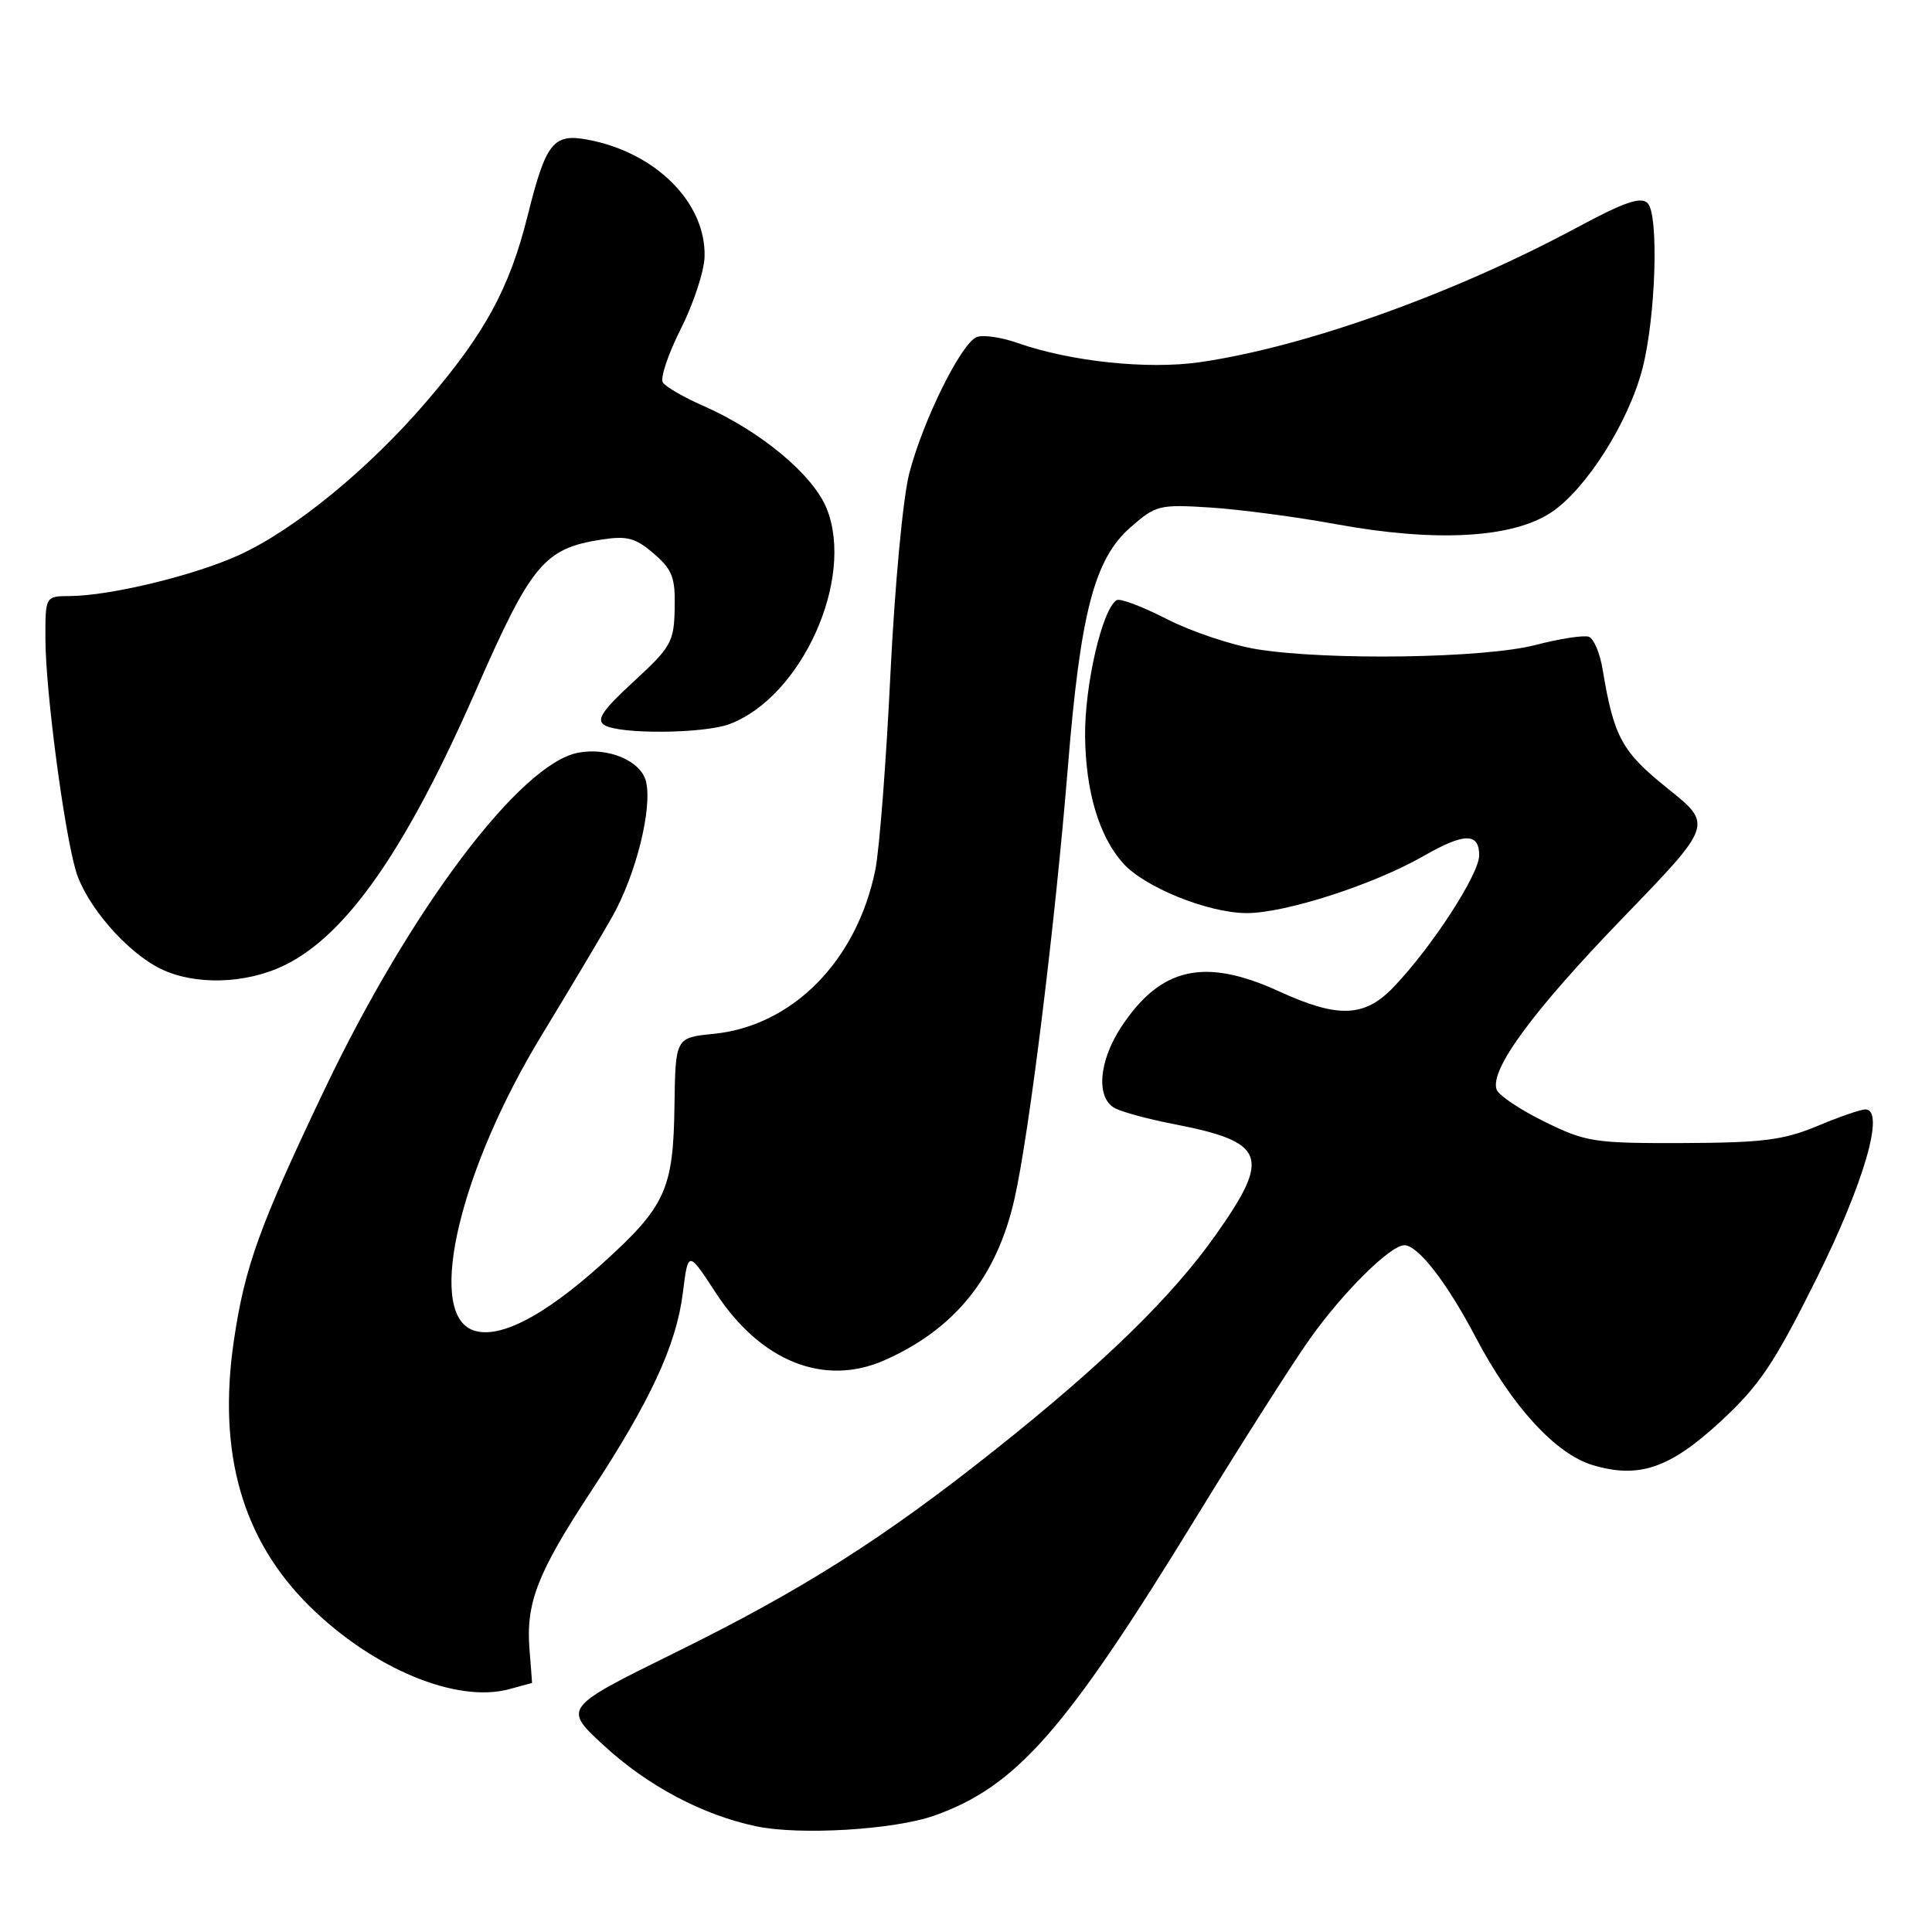 <?xml version="1.0" encoding="UTF-8" standalone="no"?>
<!DOCTYPE svg PUBLIC "-//W3C//DTD SVG 1.1//EN" "http://www.w3.org/Graphics/SVG/1.1/DTD/svg11.dtd" >
<svg xmlns="http://www.w3.org/2000/svg" xmlns:xlink="http://www.w3.org/1999/xlink" version="1.1" viewBox="0 0 256 256">
 <g >
 <path fill="currentColor"
d=" M 123.76 240.59 C 134.69 236.72 141.16 229.36 158.53 201.00 C 164.43 191.38 171.19 180.76 173.56 177.41 C 177.93 171.24 184.23 165.00 186.08 165.00 C 187.90 165.00 191.71 169.92 195.55 177.22 C 200.33 186.33 206.13 192.66 211.03 194.13 C 217.17 195.97 221.28 194.56 228.03 188.31 C 233.15 183.57 235.09 180.68 240.64 169.54 C 247.00 156.78 249.83 147.00 247.17 147.00 C 246.57 147.00 243.69 147.99 240.79 149.21 C 236.32 151.07 233.56 151.42 223.00 151.46 C 211.23 151.50 210.16 151.33 204.68 148.64 C 201.47 147.07 198.62 145.16 198.32 144.40 C 197.33 141.82 203.08 134.00 215.03 121.63 C 226.97 109.28 226.97 109.28 220.99 104.49 C 214.89 99.60 213.84 97.67 212.35 88.66 C 212.00 86.55 211.19 84.63 210.54 84.38 C 209.90 84.13 206.72 84.62 203.48 85.46 C 196.69 87.23 175.92 87.54 166.50 86.02 C 163.20 85.48 157.86 83.69 154.63 82.04 C 151.41 80.38 148.40 79.25 147.96 79.52 C 146.05 80.71 143.71 90.80 143.78 97.56 C 143.86 104.87 145.62 110.79 148.79 114.36 C 151.63 117.56 160.09 120.98 165.19 120.99 C 170.31 121.00 182.07 117.20 188.68 113.40 C 194.01 110.34 196.00 110.32 196.00 113.33 C 196.00 115.83 189.79 125.41 184.70 130.75 C 180.83 134.82 177.34 134.96 169.48 131.36 C 159.63 126.85 153.81 128.15 148.60 136.03 C 145.57 140.61 145.19 145.50 147.75 146.85 C 148.71 147.36 152.20 148.30 155.50 148.94 C 167.74 151.31 168.46 153.20 161.12 163.59 C 155.31 171.83 146.27 180.64 132.00 191.99 C 117.08 203.86 106.36 210.66 89.40 219.01 C 74.60 226.31 74.60 226.31 80.05 231.32 C 85.84 236.65 93.09 240.49 100.18 241.99 C 105.92 243.21 118.46 242.46 123.76 240.59 Z  M 70.50 223.00 C 70.51 223.00 70.36 221.00 70.16 218.56 C 69.67 212.40 71.22 208.41 78.24 197.73 C 86.18 185.65 89.61 178.25 90.48 171.33 C 91.18 165.69 91.18 165.69 94.84 171.30 C 100.79 180.41 109.20 183.77 117.20 180.24 C 126.51 176.12 132.06 169.25 134.41 158.92 C 136.35 150.44 139.79 122.60 141.48 101.88 C 143.15 81.19 145.00 74.08 149.79 69.88 C 153.15 66.93 153.60 66.82 160.40 67.25 C 164.31 67.51 171.77 68.49 176.99 69.45 C 190.26 71.88 200.41 71.32 205.57 67.88 C 210.18 64.80 215.79 55.96 217.63 48.85 C 219.40 42.01 219.83 28.44 218.32 26.92 C 217.41 26.01 215.22 26.78 208.82 30.22 C 192.57 38.95 172.89 45.98 159.00 47.99 C 152.06 48.99 141.84 47.91 134.82 45.44 C 132.70 44.69 130.28 44.34 129.43 44.66 C 127.38 45.45 122.33 55.63 120.49 62.69 C 119.65 65.91 118.56 77.54 117.98 89.45 C 117.42 101.03 116.52 112.65 115.98 115.28 C 113.53 127.32 105.02 135.94 94.56 136.99 C 89.50 137.50 89.50 137.50 89.37 146.56 C 89.22 157.60 88.19 159.85 79.88 167.37 C 71.89 174.60 65.78 177.67 62.42 176.15 C 56.54 173.47 61.03 154.79 71.83 137.08 C 75.37 131.26 79.55 124.25 81.11 121.50 C 84.27 115.92 86.48 107.06 85.59 103.52 C 84.91 100.81 80.57 98.98 76.60 99.74 C 68.91 101.21 54.39 120.50 43.01 144.35 C 34.35 162.51 32.43 167.84 30.98 177.70 C 28.81 192.55 32.11 204.06 41.06 212.87 C 49.46 221.14 60.52 225.72 67.49 223.82 C 69.14 223.37 70.49 223.00 70.50 223.00 Z  M 37.66 127.92 C 45.90 123.94 53.81 112.58 63.05 91.50 C 70.38 74.76 72.11 72.68 79.62 71.51 C 83.10 70.97 84.18 71.25 86.62 73.35 C 89.09 75.47 89.49 76.52 89.40 80.61 C 89.31 85.07 88.93 85.74 83.98 90.29 C 79.83 94.11 78.98 95.37 80.08 96.07 C 82.05 97.32 93.27 97.23 96.68 95.94 C 106.23 92.33 113.27 76.71 109.55 67.41 C 107.75 62.91 100.77 57.10 93.13 53.75 C 90.58 52.63 88.20 51.25 87.83 50.68 C 87.46 50.10 88.53 46.91 90.21 43.58 C 91.89 40.25 93.31 35.94 93.36 34.00 C 93.55 26.86 86.89 20.20 77.89 18.51 C 73.31 17.65 72.34 18.87 69.92 28.56 C 67.51 38.23 64.26 44.19 56.45 53.28 C 48.79 62.19 39.03 70.18 31.71 73.53 C 25.80 76.24 14.61 78.95 9.25 78.98 C 6.00 79.00 6.00 79.00 6.02 84.75 C 6.04 91.50 8.45 109.84 10.03 115.32 C 11.34 119.87 16.73 126.13 21.26 128.36 C 25.76 130.58 32.55 130.40 37.66 127.92 Z "/>
</g>
</svg>